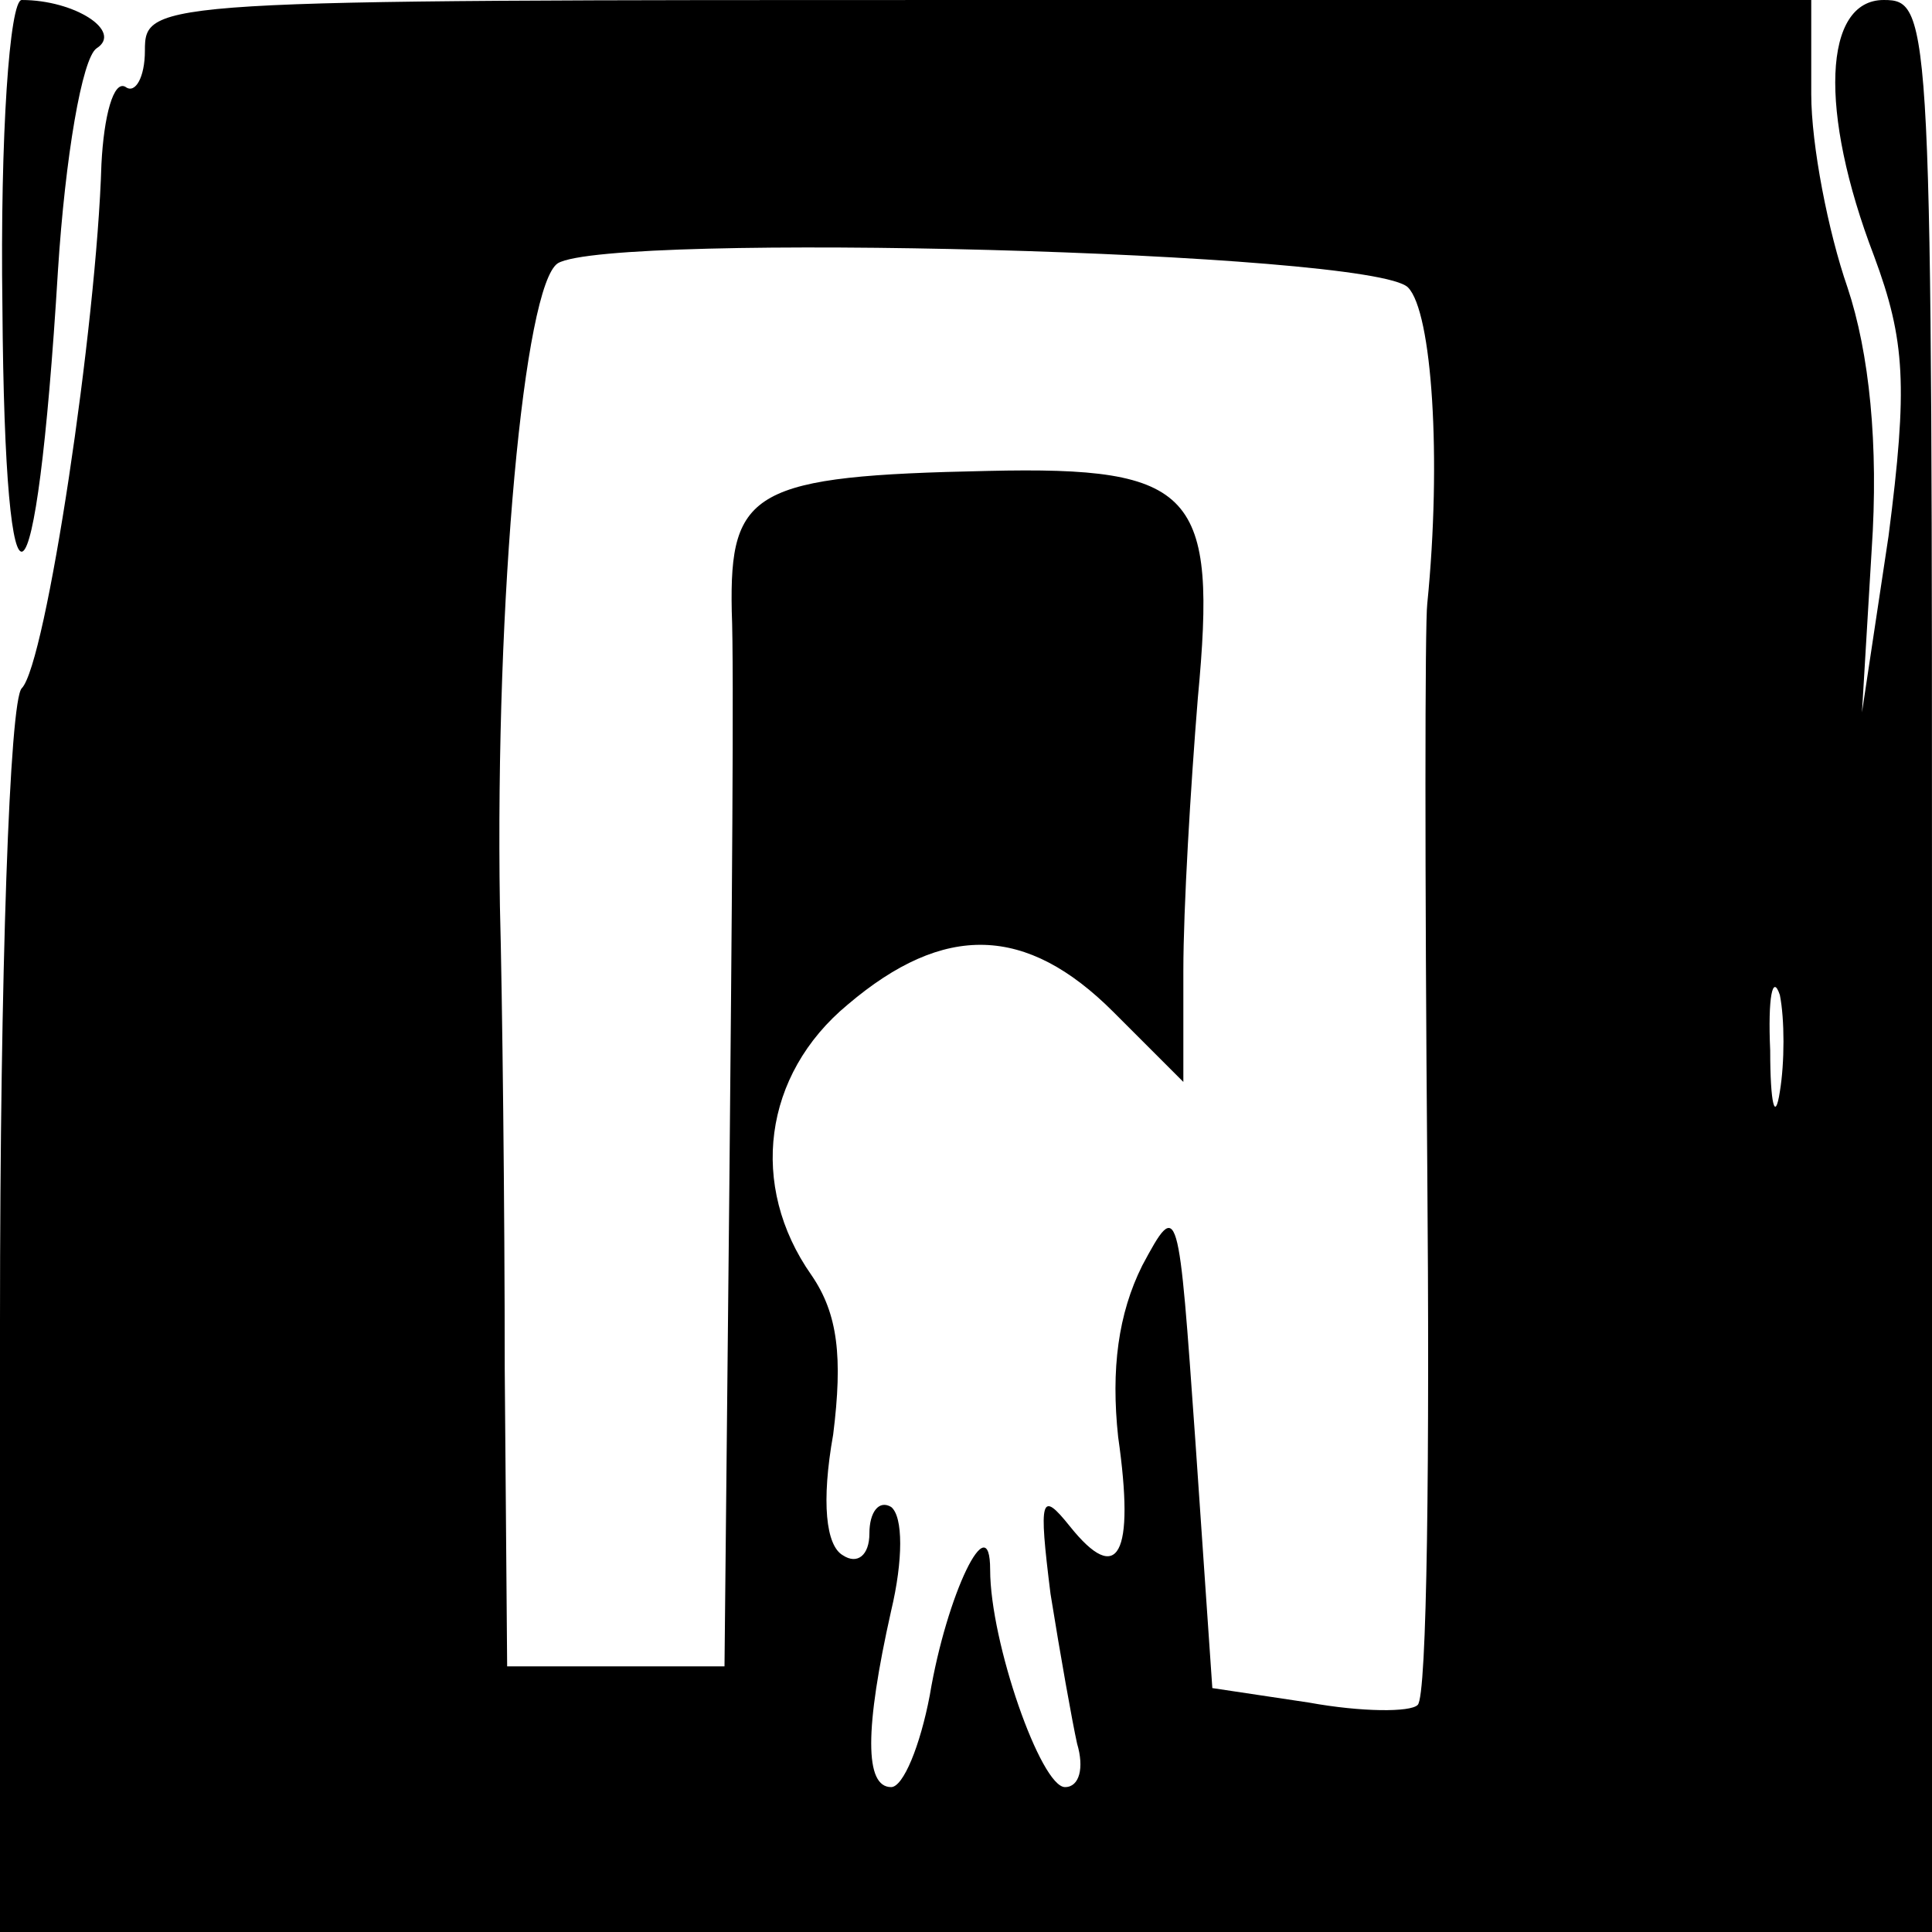 <?xml version="1.0" standalone="no"?>
<!DOCTYPE svg PUBLIC "-//W3C//DTD SVG 20010904//EN"
 "http://www.w3.org/TR/2001/REC-SVG-20010904/DTD/svg10.dtd">
<svg version="1.0" xmlns="http://www.w3.org/2000/svg"
 width="80pt" height="80pt" viewBox="0 0 80 80"
 preserveAspectRatio="xMidYMid meet">
<g transform="translate(0,80) scale(0.1,-0.1)"
fill="#000000" stroke="none">
<path d="M1 673 c1 -142 14 -133 23 15 3 47 10 88 16 92 11 7 -9 20 -31 20 -5
0 -9 -56 -8 -127z"/>
<path d="M60 779 c0 -11 -4 -18 -8 -15 -5 3 -9 -12 -10 -32 -2 -67 -23 -207
-33 -217 -5 -5 -9 -117 -9 -262 l0 -253 400 0 400 0 0 400 c0 393 0 400 -20
400 -25 0 -27 -46 -4 -106 13 -35 14 -54 6 -116 l-11 -73 4 67 c3 44 -1 82
-10 109 -8 23 -15 59 -15 80 l0 39 -345 0 c-342 0 -345 0 -345 -21z m523 -98
c10 -10 14 -71 8 -131 -1 -8 -1 -113 0 -233 1 -119 0 -220 -4 -223 -3 -3 -23
-3 -45 1 l-40 6 -7 102 c-7 99 -7 101 -22 73 -10 -20 -13 -43 -10 -71 7 -49 0
-62 -20 -37 -12 15 -13 12 -8 -28 4 -25 9 -53 11 -62 3 -10 1 -18 -5 -18 -10
0 -31 60 -31 90 0 27 -18 -10 -25 -52 -4 -21 -11 -38 -16 -38 -11 0 -11 24 0
73 5 21 5 39 0 43 -5 3 -9 -2 -9 -11 0 -9 -5 -13 -11 -9 -7 4 -9 22 -4 50 4
32 2 50 -9 66 -26 37 -20 83 15 112 40 34 74 33 110 -3 l29 -29 0 46 c0 26 3
76 6 113 8 85 -1 96 -87 94 -97 -2 -107 -8 -106 -58 1 -23 0 -131 -1 -239 l-2
-198 -45 0 -45 0 -1 123 c0 67 -1 154 -2 192 -2 128 10 257 24 266 22 13 337
5 352 -10z m154 -333 c-2 -13 -4 -5 -4 17 -1 22 1 32 4 23 2 -10 2 -28 0 -40z"/>
</g>
</svg>
